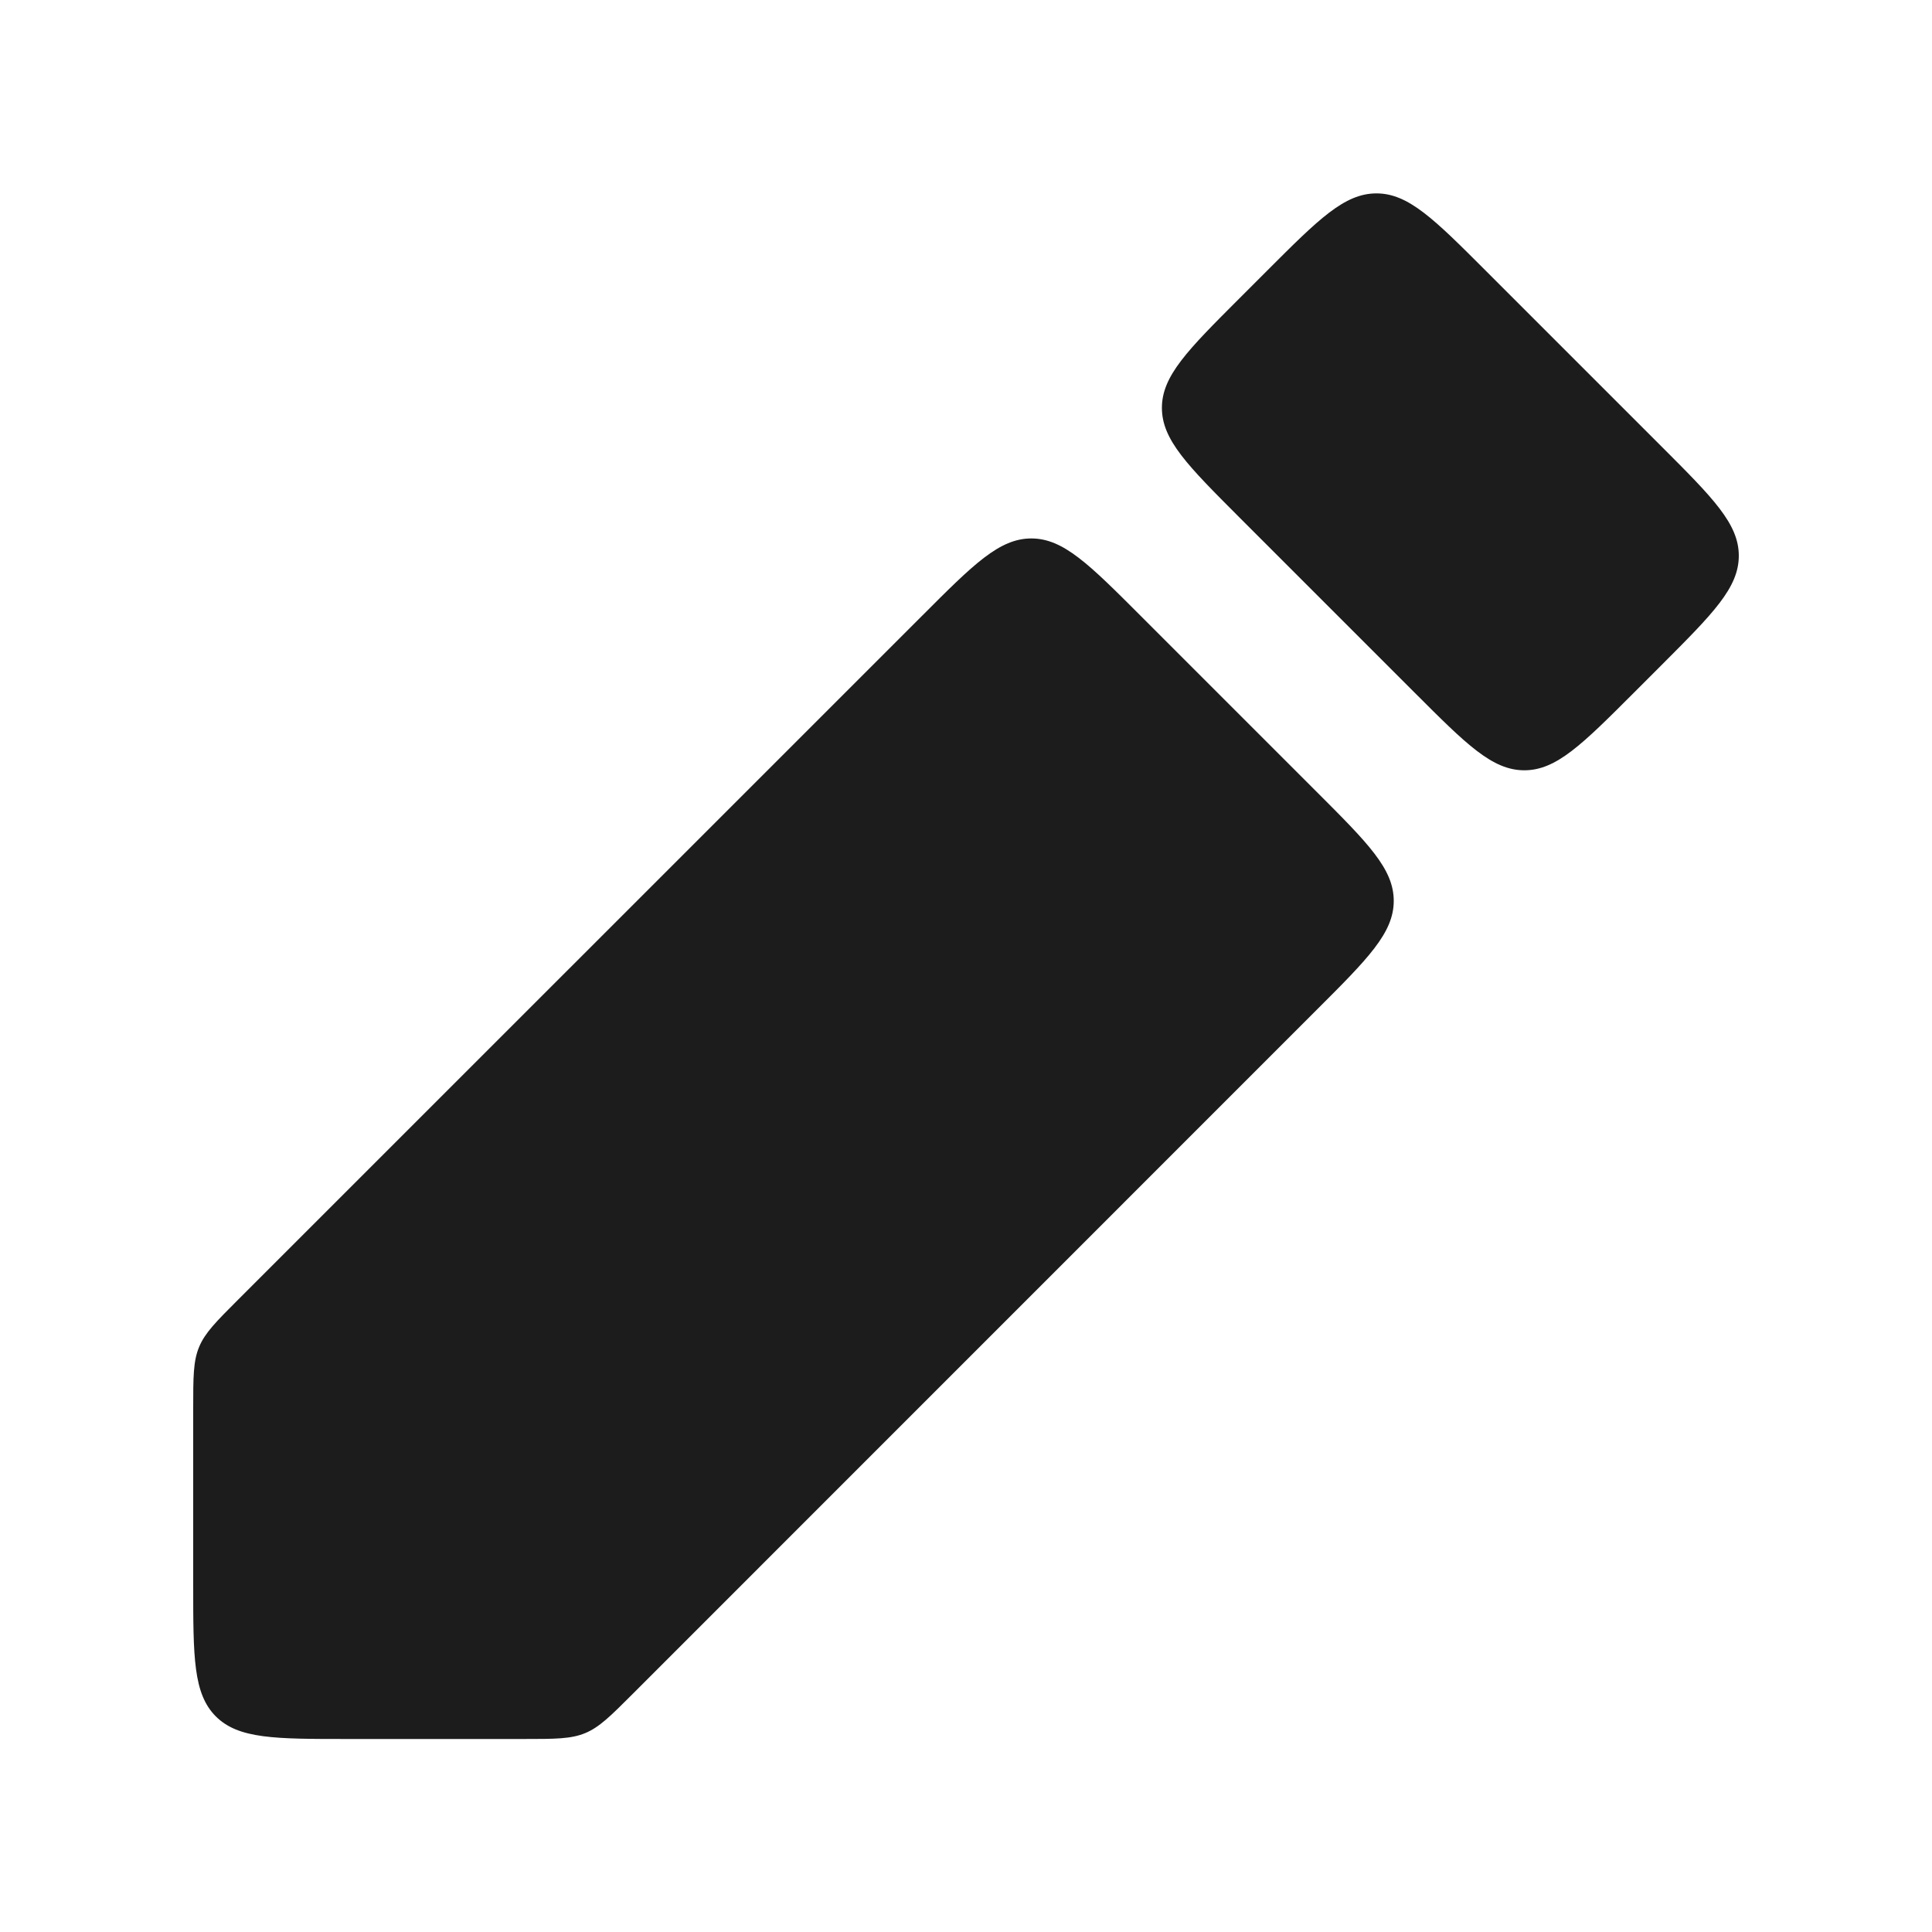 <svg width="20" height="20" viewBox="0 0 20 20" fill="none" xmlns="http://www.w3.org/2000/svg">
<path d="M16.911 7.174C16.378 7.707 16.111 7.974 15.78 7.974C15.448 7.974 15.181 7.707 14.648 7.174L12.828 5.354C12.295 4.82 12.028 4.554 12.028 4.222C12.028 3.891 12.295 3.624 12.828 3.091L13.117 2.802C13.65 2.269 13.917 2.002 14.249 2.002C14.58 2.002 14.847 2.269 15.38 2.802L17.2 4.622C17.733 5.155 18 5.422 18 5.753C18 6.085 17.733 6.351 17.2 6.885L16.911 7.174Z" fill="#1C1C1C"/>
<path d="M3.6 18.002C2.846 18.002 2.469 18.002 2.234 17.768C2 17.533 2 17.156 2 16.402V14.582C2 14.255 2 14.091 2.061 13.944C2.122 13.797 2.237 13.682 2.469 13.45L9.545 6.375C10.078 5.841 10.345 5.574 10.676 5.574C11.008 5.574 11.274 5.841 11.808 6.375L13.627 8.194C14.161 8.728 14.428 8.994 14.428 9.326C14.428 9.657 14.161 9.924 13.627 10.457L6.552 17.533C6.32 17.765 6.205 17.88 6.058 17.941C5.911 18.002 5.747 18.002 5.42 18.002H3.6Z" fill="#1C1C1C"/>
</svg>
